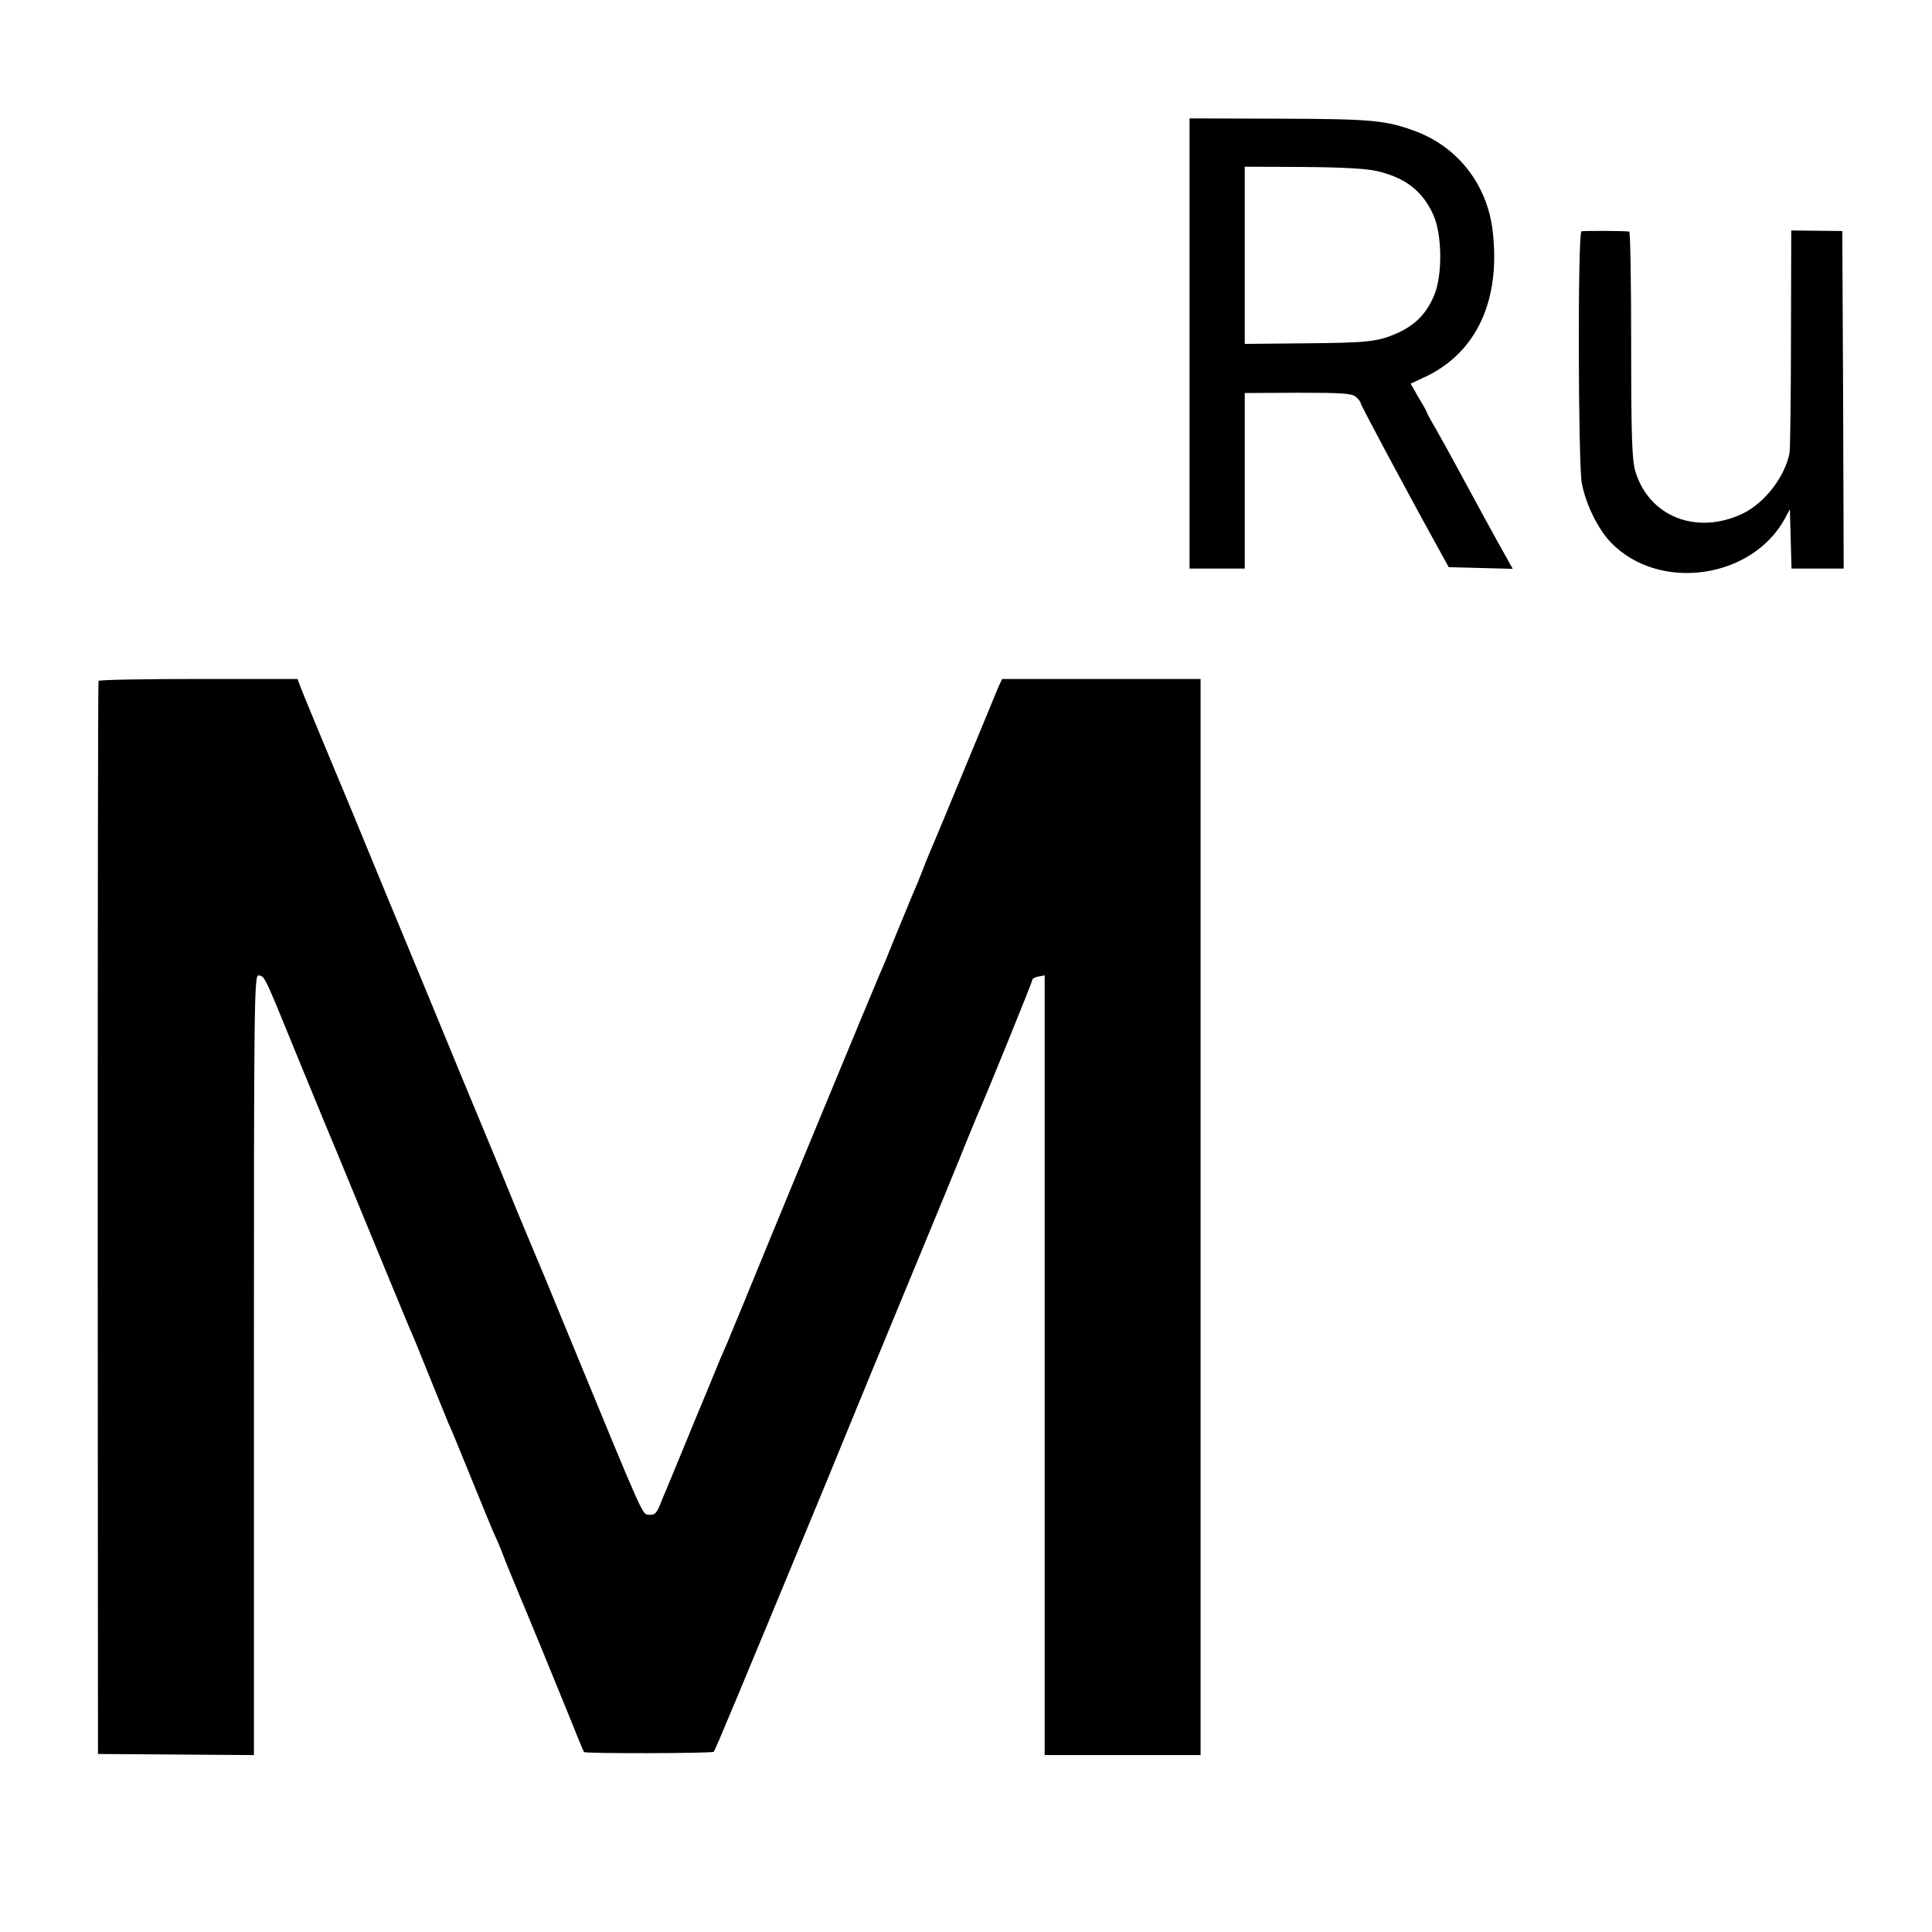 <?xml version="1.0" standalone="no"?>
<!DOCTYPE svg PUBLIC "-//W3C//DTD SVG 20010904//EN"
 "http://www.w3.org/TR/2001/REC-SVG-20010904/DTD/svg10.dtd">
<svg version="1.0" xmlns="http://www.w3.org/2000/svg"
 width="700pt" height="700pt" viewBox="0 0 700 700"
 preserveAspectRatio="xMidYMid meet">
<g transform="translate(0,700) scale(0.1,-0.1)"
fill="#000000" stroke="none">
<path d="M4310 5755 l0 -815 100 0 100 0 0 318 0 318 193 1 c159 0 195 -2 210
-15 9 -8 17 -18 17 -23 0 -6 161 -308 286 -534 l33 -60 116 -3 116 -3 -24 43
c-24 42 -115 208 -185 338 -19 36 -50 91 -68 123 -19 32 -34 60 -34 62 0 2
-13 27 -30 54 l-29 51 54 25 c186 89 273 278 243 530 -20 166 -125 301 -278
359 -108 40 -156 45 -492 46 l-328 1 0 -816z m680 625 c102 -24 164 -72 203
-158 32 -70 34 -217 4 -290 -27 -66 -67 -108 -132 -138 -72 -32 -105 -36 -342
-38 l-213 -2 0 321 0 321 213 -1 c136 -1 232 -6 267 -15z"/>
<path d="M5730 6162 c-14 -5 -12 -838 1 -912 15 -78 59 -168 107 -217 174
-178 509 -131 629 88 l18 34 3 -107 3 -108 94 0 95 0 -2 612 -3 611 -93 1 -92
1 -1 -390 c0 -214 -3 -401 -5 -415 -16 -86 -89 -181 -168 -220 -168 -81 -342
-12 -391 153 -12 41 -15 126 -15 459 0 224 -3 408 -7 409 -24 3 -165 3 -173 1z"/>
<path d="M357 4533 c-2 -5 -3 -881 -3 -1948 l1 -1940 283 -2 282 -2 0 1414 c0
1323 1 1413 17 1411 22 -4 19 4 129 -266 53 -129 102 -248 109 -265 7 -16 77
-185 155 -375 78 -190 148 -358 155 -375 8 -16 39 -93 70 -170 31 -77 62 -153
69 -170 8 -16 44 -104 81 -195 37 -91 73 -179 80 -195 14 -30 37 -85 40 -95 1
-3 7 -18 13 -33 7 -16 21 -52 33 -80 12 -29 25 -61 30 -72 15 -35 97 -235 156
-380 31 -77 57 -141 59 -143 4 -6 464 -5 470 1 5 5 80 184 415 994 43 106 115
280 158 385 272 657 322 779 341 828 13 30 28 69 35 85 49 112 205 497 205
504 0 5 10 11 23 13 l22 4 0 -1412 0 -1413 283 0 282 0 0 1950 0 1949 -360 0
-359 0 -15 -32 c-7 -18 -62 -150 -121 -293 -59 -143 -115 -278 -125 -300 -9
-22 -23 -56 -30 -75 -7 -19 -21 -53 -31 -75 -9 -22 -38 -92 -64 -155 -25 -63
-52 -128 -60 -145 -16 -36 -429 -1034 -492 -1190 -25 -60 -52 -126 -60 -145
-8 -19 -19 -44 -24 -55 -4 -11 -47 -114 -95 -230 -47 -115 -92 -223 -99 -240
-7 -16 -19 -45 -26 -63 -11 -26 -19 -32 -38 -30 -25 3 -10 -31 -298 668 -57
140 -111 269 -118 285 -7 17 -40 95 -73 175 -32 80 -118 287 -190 460 -71 173
-196 475 -277 670 -80 195 -161 391 -180 435 -59 142 -116 279 -127 308 l-10
27 -358 0 c-198 0 -361 -3 -363 -7z"/>
</g>
</svg>
